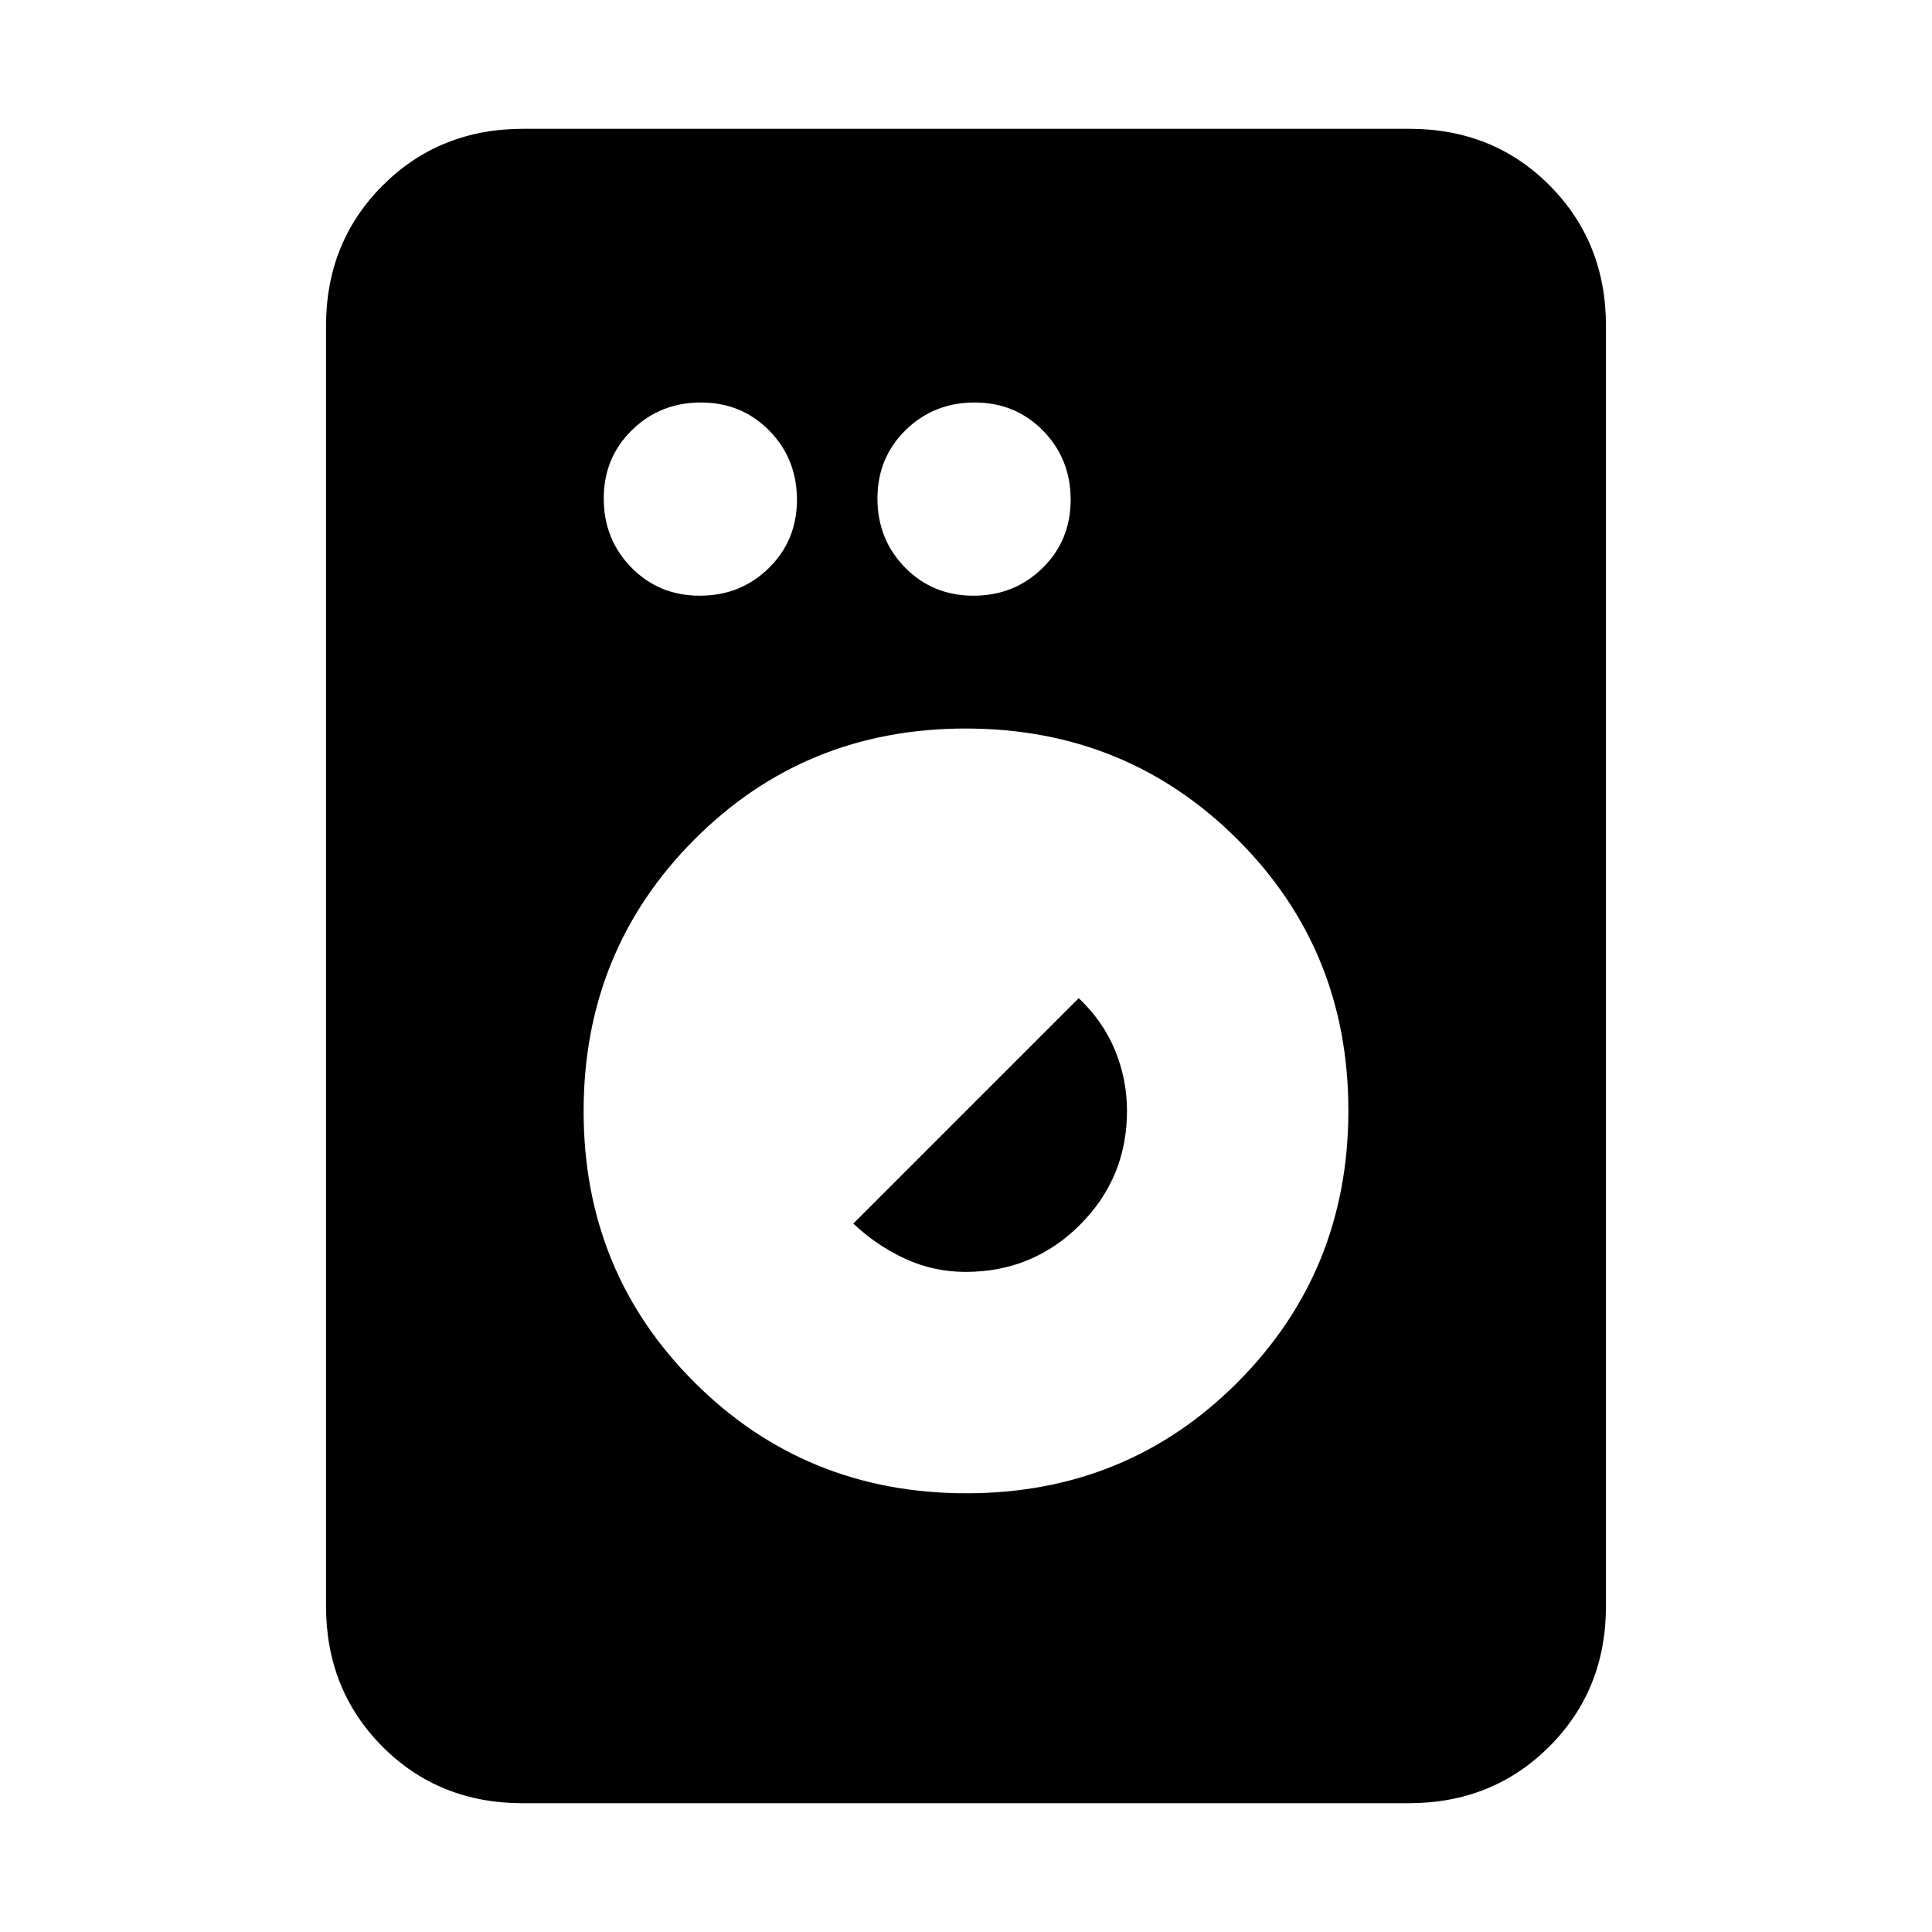<svg xmlns="http://www.w3.org/2000/svg" height="20" viewBox="0 -960 960 960" width="20"><path d="M259.72-64Q218-64 190-92.15T162-162v-636q0-41.7 28.16-69.85Q218.32-896 260.04-896h440.24Q742-896 770-867.85T798-798v636q0 41.7-28.16 69.85Q741.68-64 699.96-64H259.72ZM480.2-218q79.8 0 134.8-55.2 55-55.2 55-135T614.8-543q-55.2-55-135-55T345-542.8q-55 55.2-55 135T345.2-273q55.2 55 135 55Zm-.4-110q-15.8 0-29.95-6.5Q435.69-341 424-352l112-112q12 11.26 18 25.77 6 14.52 6 30.24 0 33.25-23.39 56.62Q513.22-328 479.8-328ZM347.72-664Q368-664 382-677.72t14-34Q396-732 382.28-746t-34-14Q328-760 314-746.28t-14 34Q300-692 313.72-678t34 14Zm136 0Q504-664 518-677.72t14-34Q532-732 518.28-746t-34-14Q464-760 450-746.28t-14 34Q436-692 449.72-678t34 14Z"/></svg>